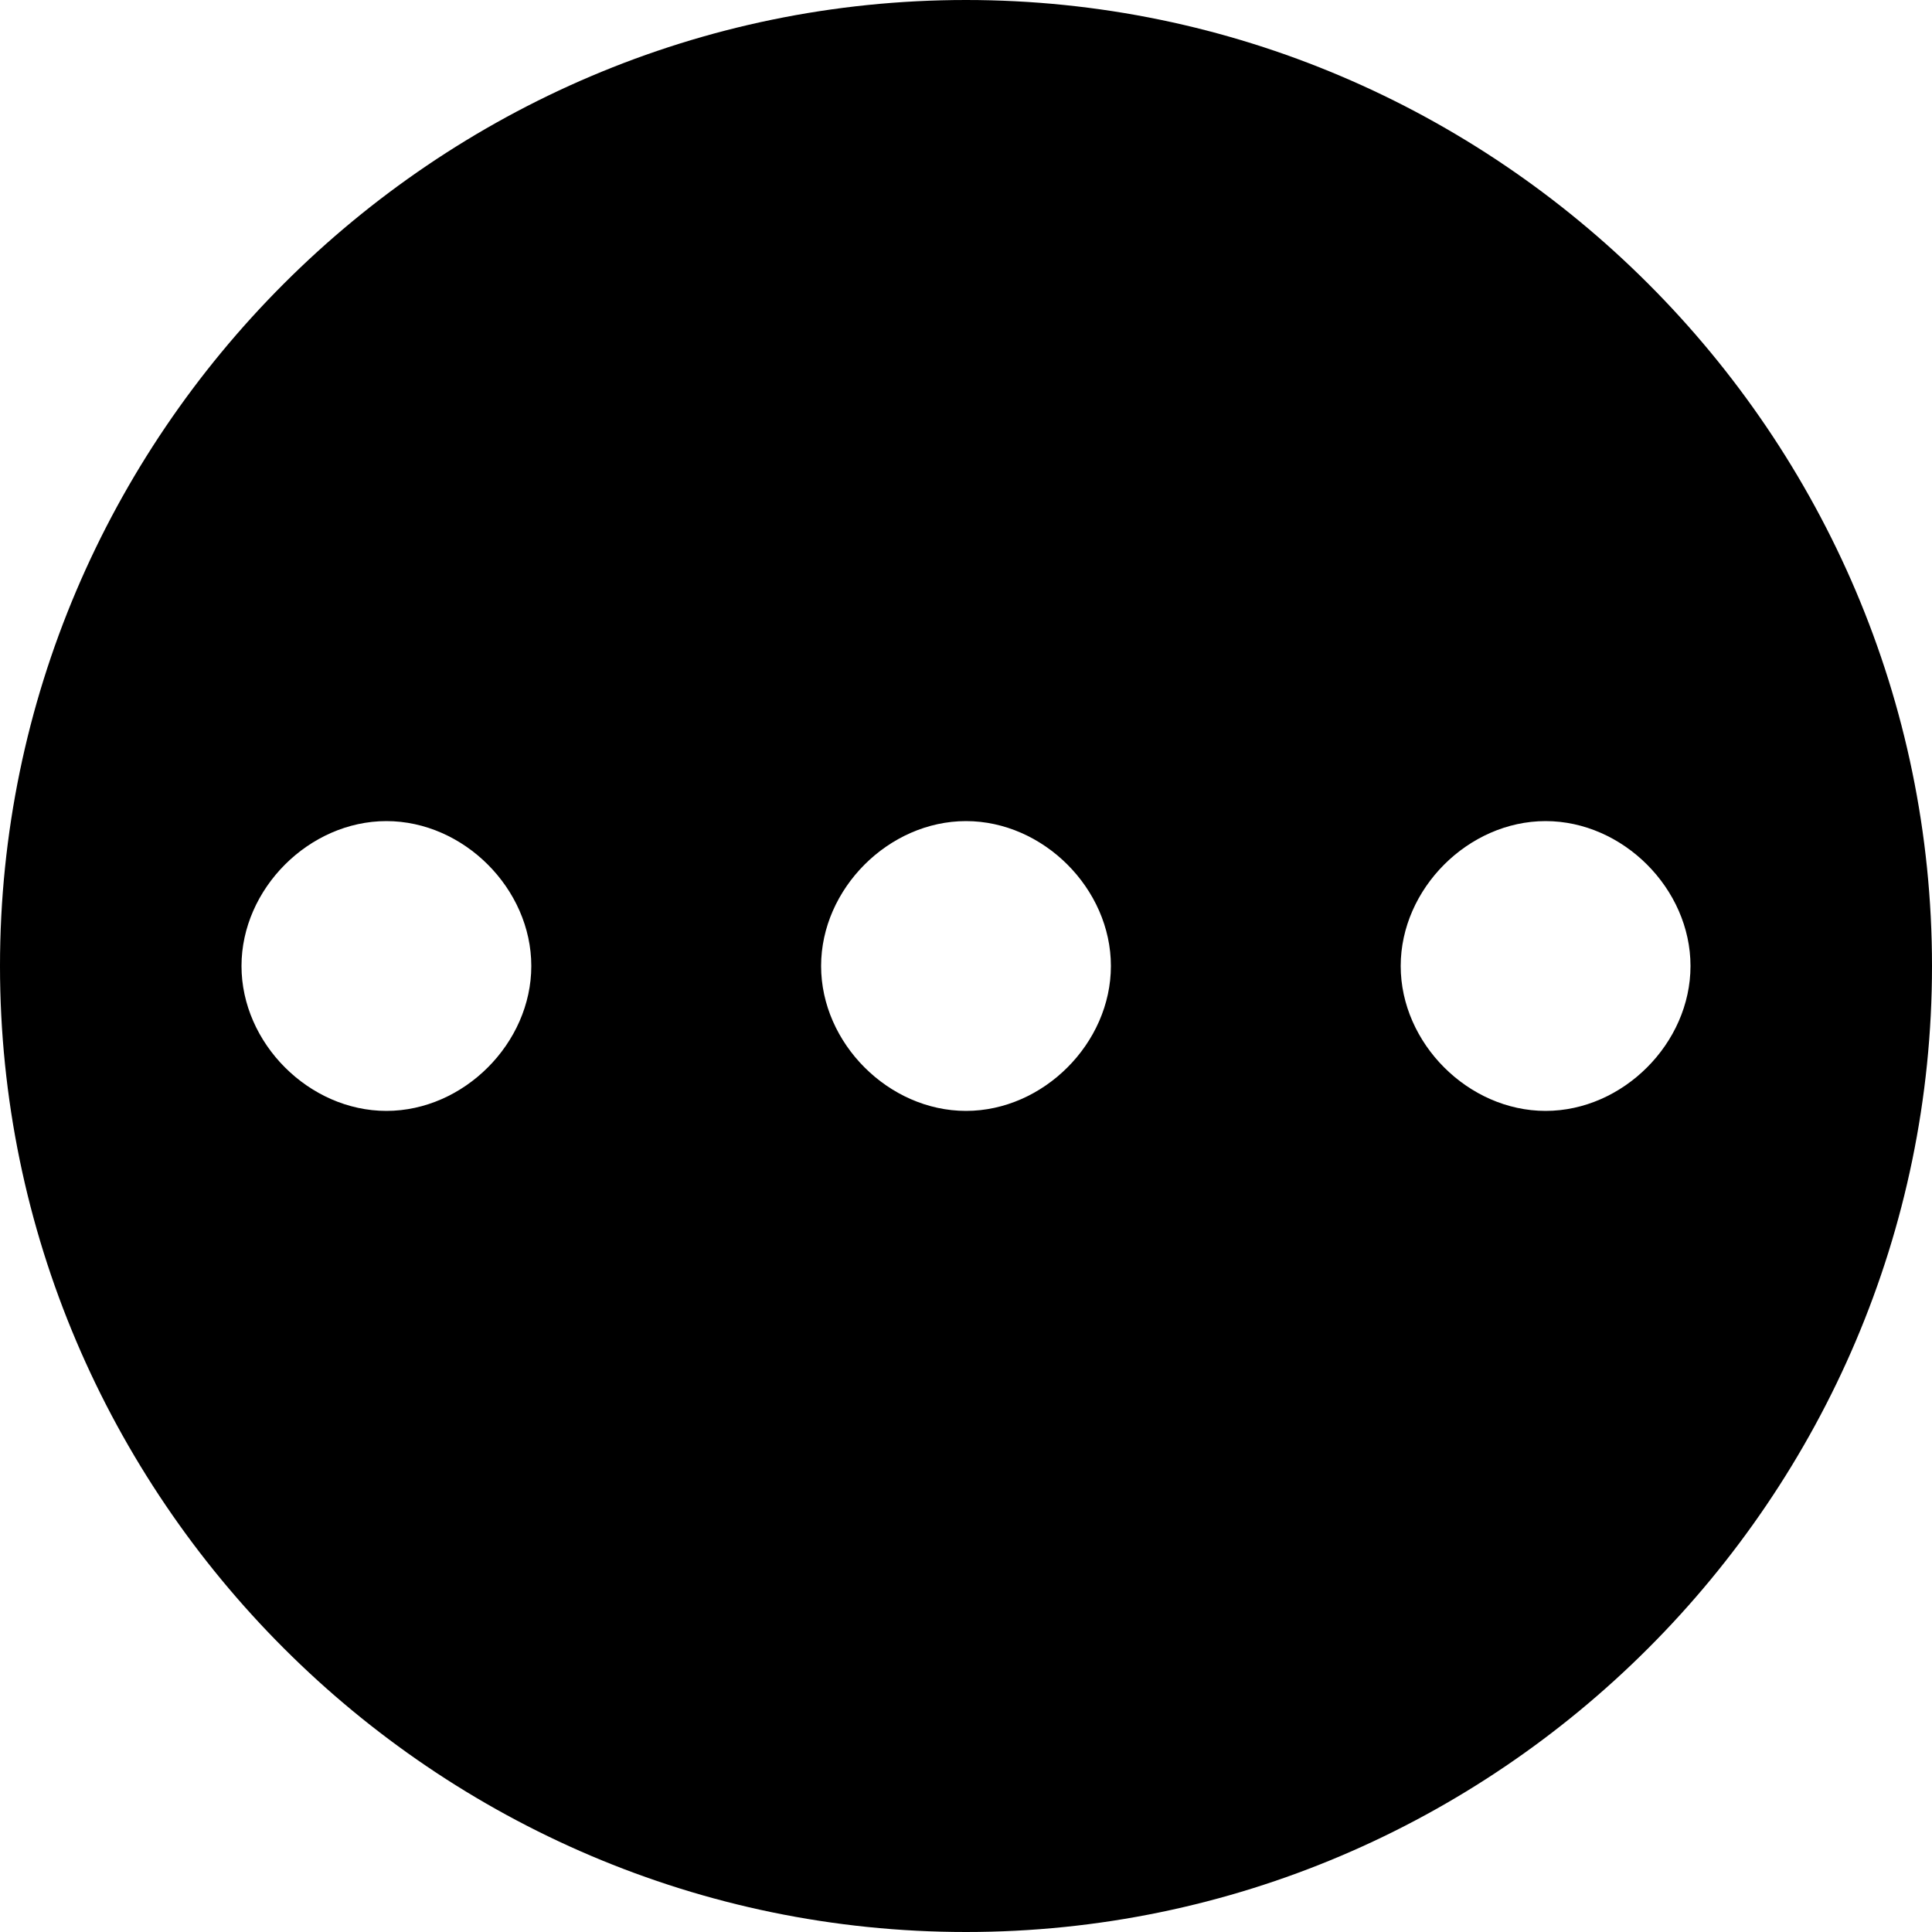 <?xml version="1.0" encoding="utf-8"?>
<!-- Generator: Adobe Illustrator 23.1.1, SVG Export Plug-In . SVG Version: 6.00 Build 0)  -->
<svg version="1.1" id="Layer_1" xmlns="http://www.w3.org/2000/svg" xmlns:xlink="http://www.w3.org/1999/xlink" x="0px" y="0px"
	 viewBox="0 0 20 20" style="enable-background:new 0 0 20 20;" xml:space="preserve">
<g>
	<g id="Mask">
		<path d="M20,10c0,5.5-4.5,10-10,10S0,15.5,0,10S4.5,0,10,0S20,4.5,20,10z M4,11.5c0.8,0,1.5-0.7,1.5-1.5S4.8,8.5,4,8.5
			S2.5,9.2,2.5,10S3.2,11.5,4,11.5z M10,11.5c0.8,0,1.5-0.7,1.5-1.5S10.8,8.5,10,8.5S8.5,9.2,8.5,10S9.2,11.5,10,11.5z M16,11.5
			c0.8,0,1.5-0.7,1.5-1.5S16.8,8.5,16,8.5c-0.8,0-1.5,0.7-1.5,1.5S15.2,11.5,16,11.5z"/>
	</g>
</g>
</svg>
